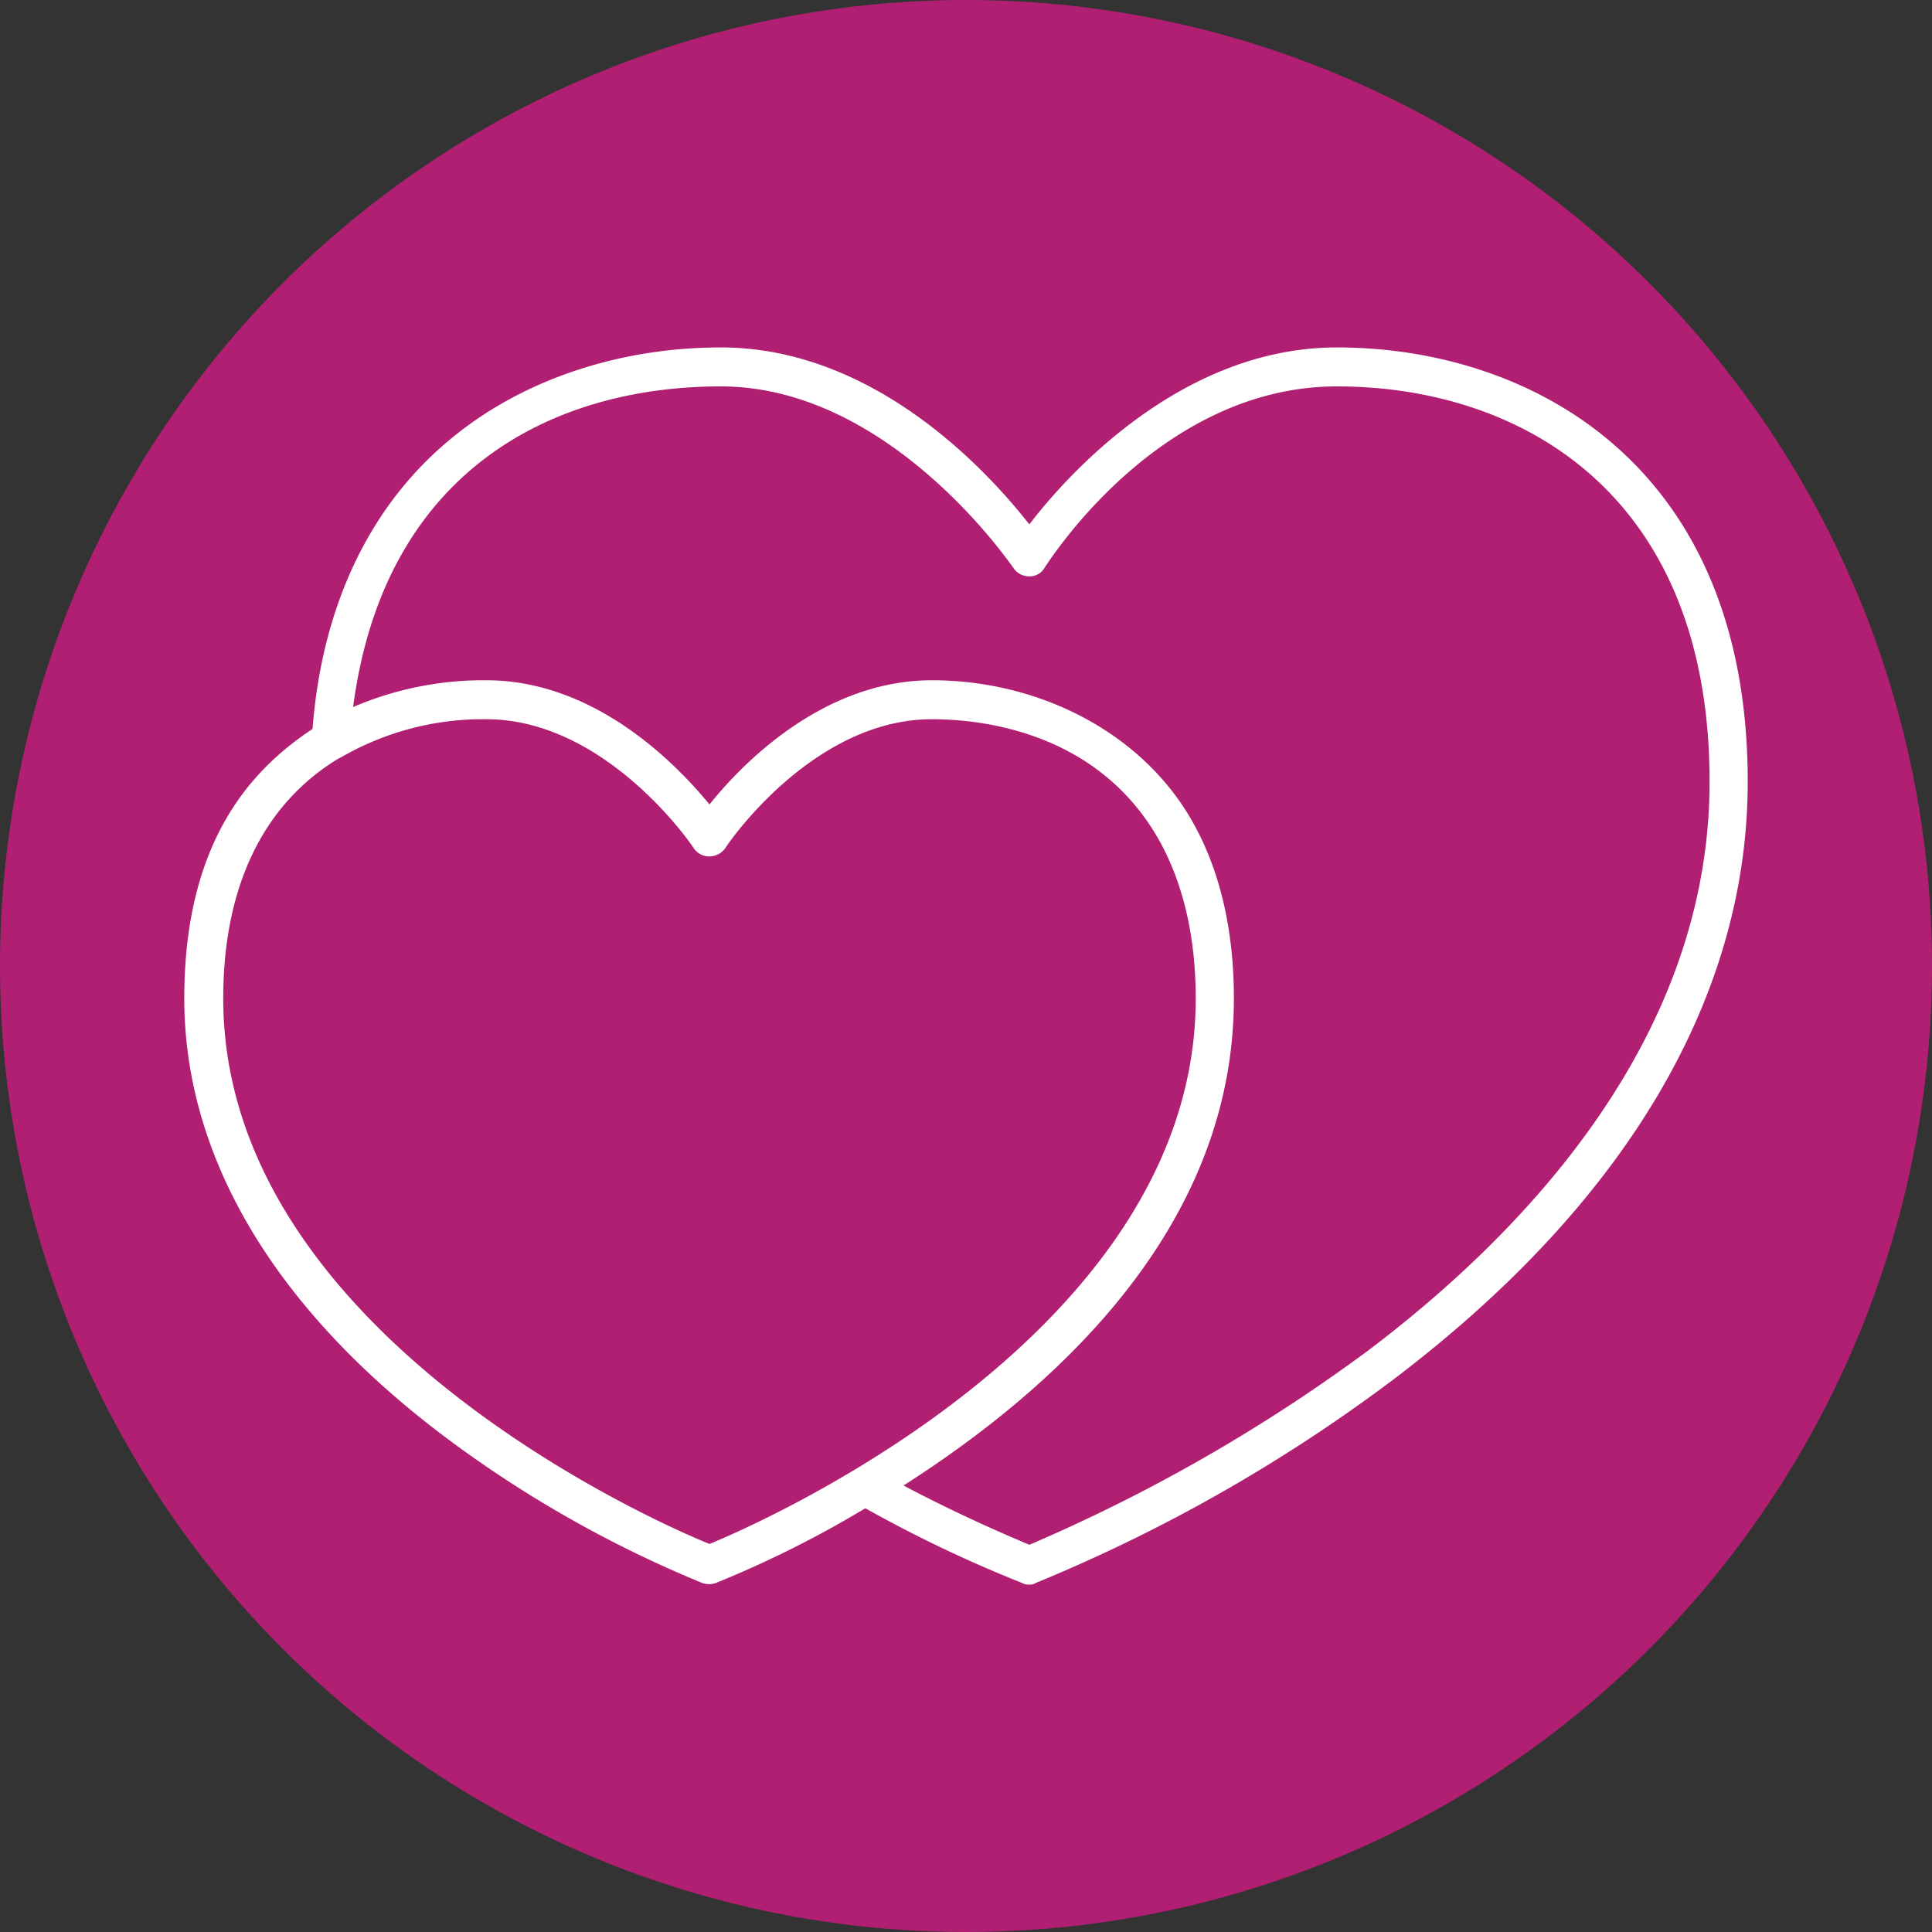 <svg xmlns="http://www.w3.org/2000/svg" viewBox="0 0 238 238"><rect x="0" y="0" width="238" height="238" fill="#333333" stroke="none"/><defs><style>.cls-1{fill:#b11f72;}.cls-2{fill:#fff;}</style></defs><title>Asset 3</title><g id="Layer_2" data-name="Layer 2"><g id="Layer_1-2" data-name="Layer 1"><circle class="cls-1" cx="119" cy="119" r="119"/><path class="cls-2" d="M126.8,195.2a1.5,1.5,0,0,1-.9-.2,161.3,161.3,0,0,1-19.3-9.2A131.7,131.7,0,0,1,88.2,195a2.5,2.5,0,0,1-1.7,0,143.7,143.7,0,0,1-31.7-18c-21-15.8-32.1-34.5-32.1-54s8.4-28.3,15.8-33.2c1.2-15.5,7.3-28,17.6-36.2,8.6-6.9,20.3-10.8,32.7-10.8,19,0,33,15.4,38,21.8,4.9-6.4,18.9-21.8,37.9-21.8,23.4,0,50.6,14,50.6,53.5,0,26.7-15.2,52.2-44,73.9A199.2,199.2,0,0,1,127.6,195,1.3,1.3,0,0,1,126.8,195.2ZM111.3,183c7.6,4,13.4,6.4,15.5,7.3a207.1,207.1,0,0,0,41.7-23.9c19.2-14.5,42.1-38.4,42.1-70.1,0-35.9-23.7-48.7-45.9-48.7s-35.8,22.1-36,22.3a2.1,2.1,0,0,1-1.9,1.1h0a2.3,2.3,0,0,1-2-1.1c-.2-.2-15.1-22.3-36-22.3S47.3,58.1,43.5,87.1a40.7,40.7,0,0,1,16.4-3.3c13.4,0,23.4,10.3,27.5,15.3,4-5,14-15.3,27.4-15.3s26.1,6.6,32.2,17.6h0c3.3,5.9,5,13.2,5,21.6C152,150.8,130.7,170.6,111.3,183ZM41.6,93.5c-9.3,5.7-14.1,15.9-14.1,29.5,0,40.8,52.5,64.2,59.9,67.2,7.3-3,59.9-26.4,59.9-67.2,0-7.5-1.5-14-4.4-19.3-7.6-13.7-22.2-15.1-28.1-15.1-14.8,0-25.3,15.6-25.4,15.8a2.4,2.4,0,0,1-2,1.1,2.3,2.3,0,0,1-2-1.1c-.1-.2-10.7-15.8-25.5-15.8A34.9,34.9,0,0,0,42,93.3Z"/></g></g></svg>